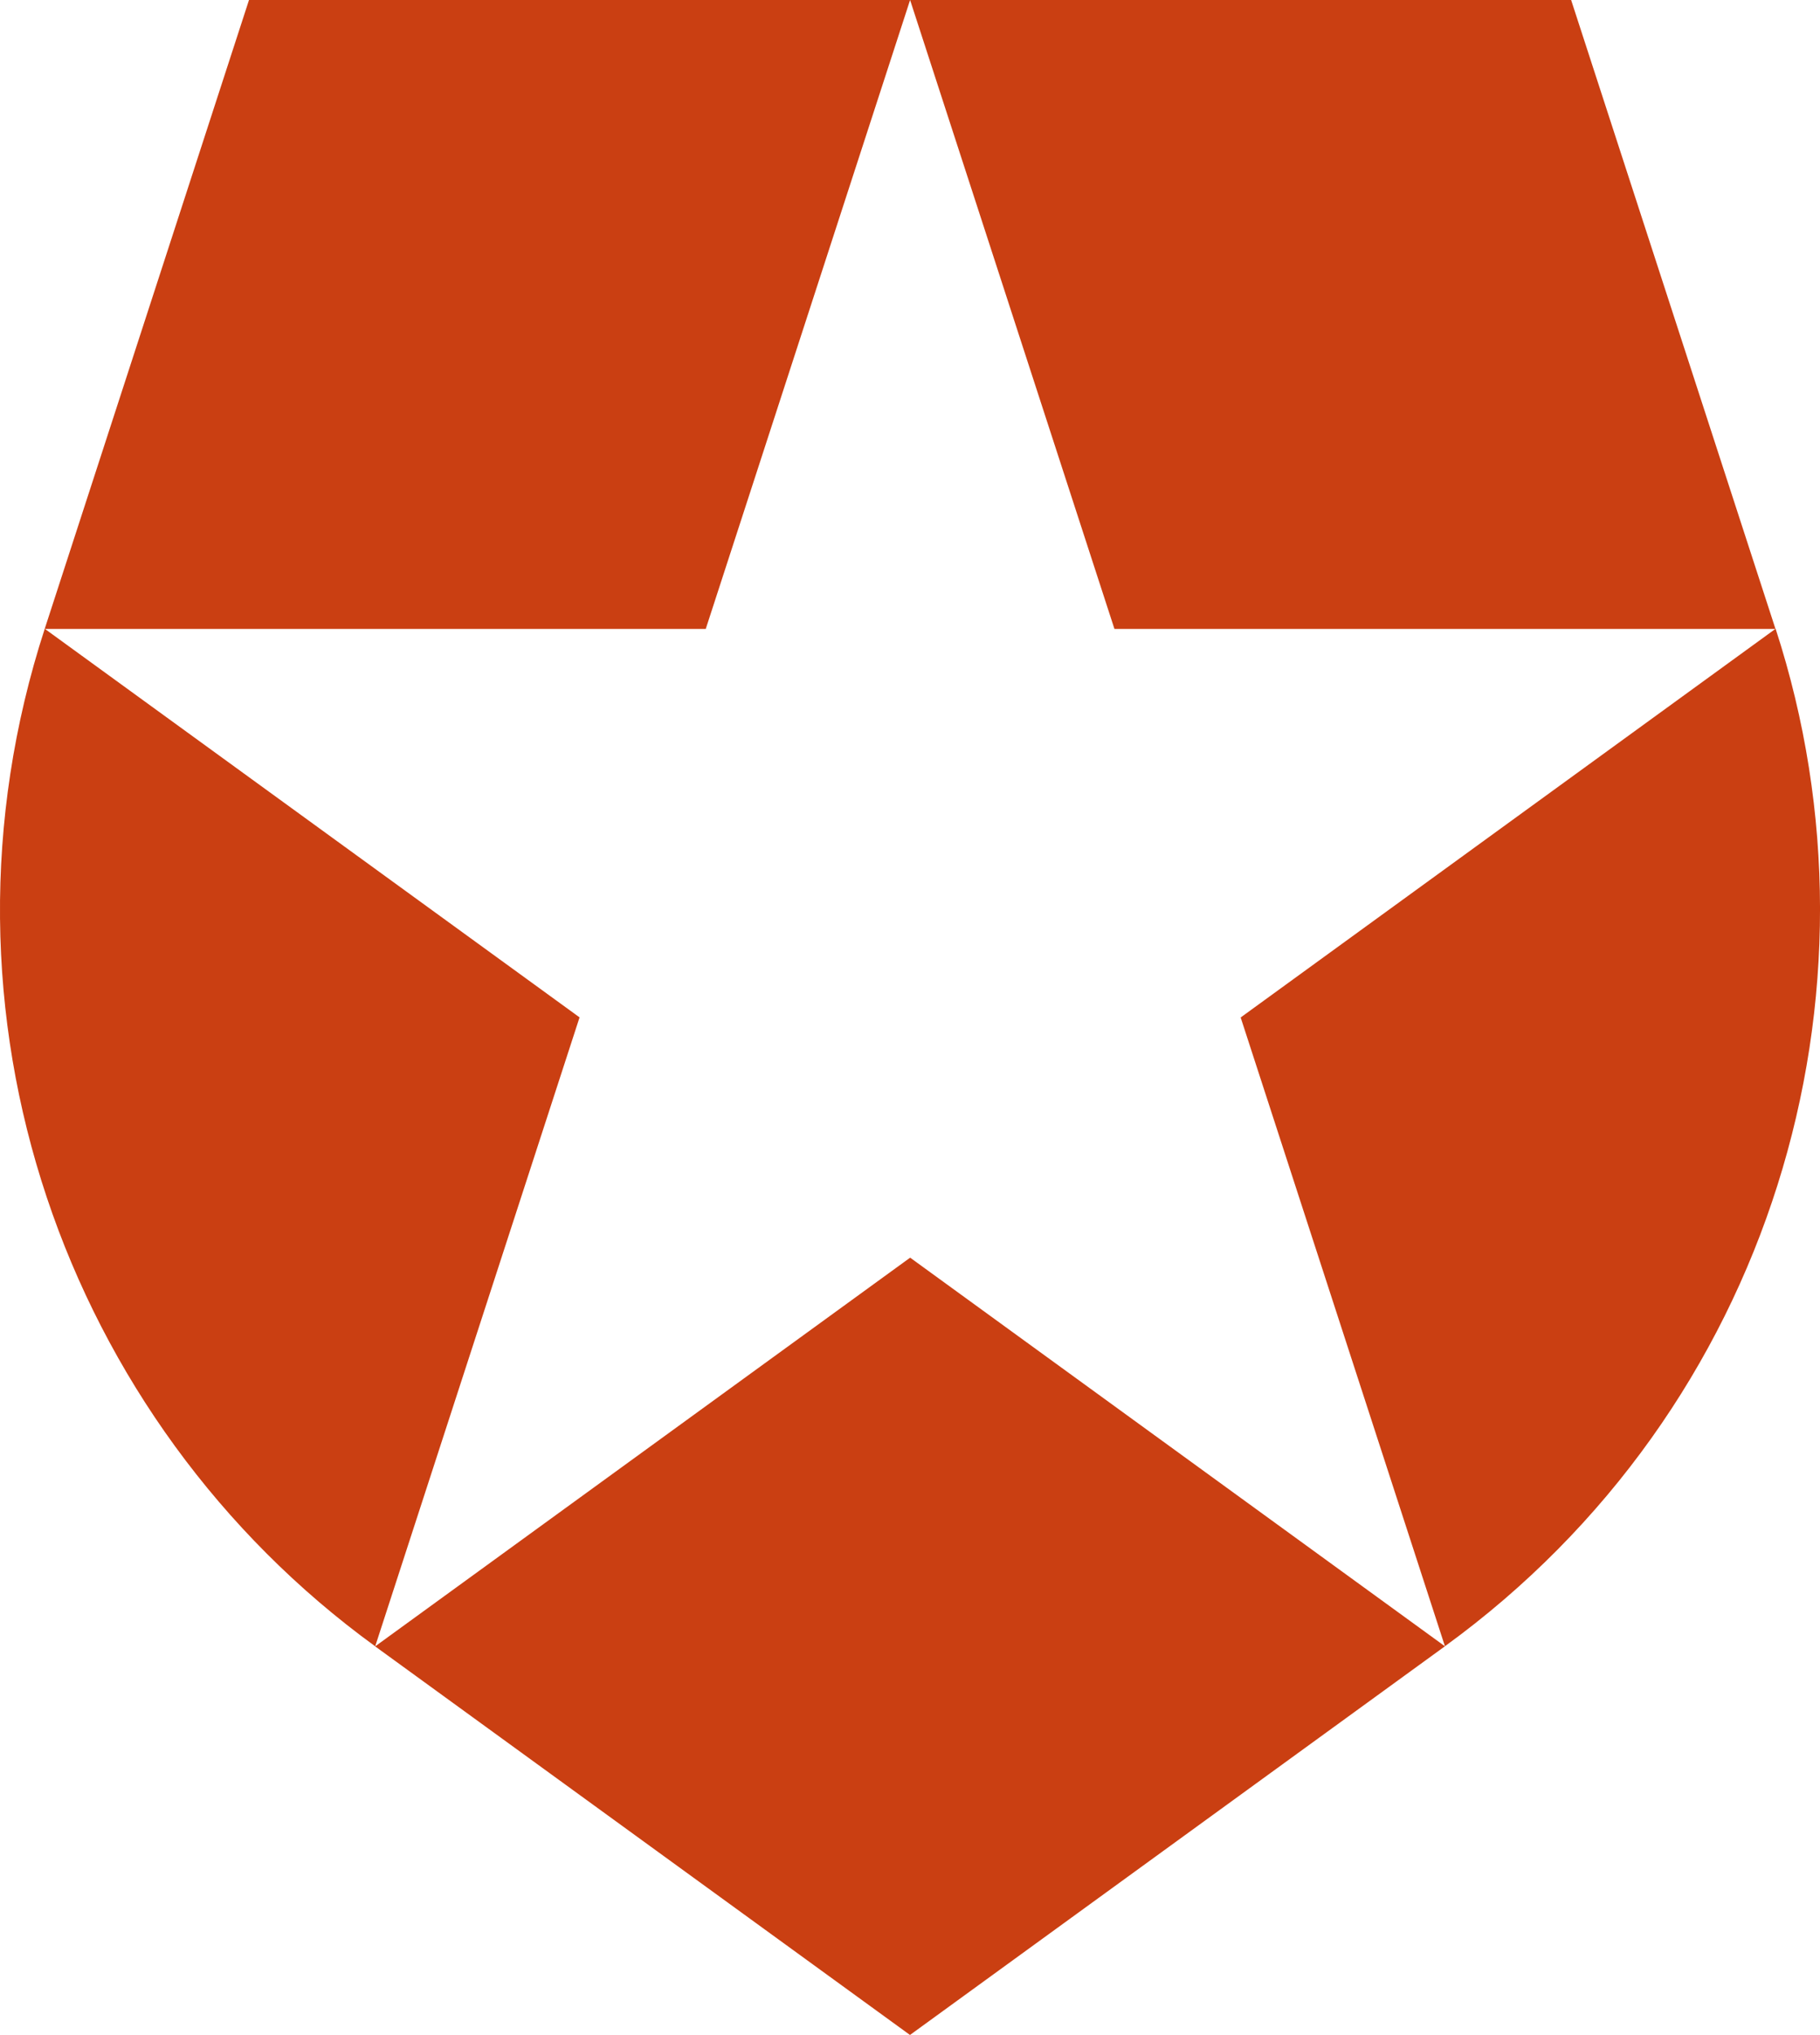 <?xml version="1.0" encoding="UTF-8" standalone="no"?>
<svg
   xmlns:dc="http://purl.org/dc/elements/1.1/"
   xmlns:cc="http://creativecommons.org/ns#"
   xmlns:rdf="http://www.w3.org/1999/02/22-rdf-syntax-ns#"
   xmlns:svg="http://www.w3.org/2000/svg"
   xmlns="http://www.w3.org/2000/svg"
   xmlns:sodipodi="http://sodipodi.sourceforge.net/DTD/sodipodi-0.dtd"
   xmlns:inkscape="http://www.inkscape.org/namespaces/inkscape"
   width="57.245"
   height="64"
   viewBox="0 0 57.245 64"
   version="1.1"
   id="svg6"
   sodipodi:docname="auth0-icon-hover.svg"
   inkscape:version="0.92.2 (unknown)">
  <defs
     id="defs10" />
  <sodipodi:namedview
     pagecolor="#ffffff"
     bordercolor="#666666"
     borderopacity="1"
     objecttolerance="10"
     gridtolerance="10"
     guidetolerance="10"
     inkscape:pageopacity="0"
     inkscape:pageshadow="2"
     inkscape:window-width="1301"
     inkscape:window-height="744"
     id="namedview8"
     showgrid="false"
     inkscape:zoom="3.586557"
     inkscape:cx="-51.581503"
     inkscape:cy="35.41001"
     inkscape:window-x="65"
     inkscape:window-y="24"
     inkscape:window-maximized="1"
     inkscape:current-layer="svg6" />
  <title
     id="title2">Slice 1</title>
  <path
     d="M 45.448,51.774 39.023,31.999 55.841,19.78 H 35.053 l -6.426,-19.775 -0.002,-0.005 h 20.792 l 6.427,19.778 v -3.8e-4 l 0.005,-0.003 c 3.733,11.474 -0.111,24.524 -10.401,31.999 z m -33.643,0 -0.005,0.004 16.822,12.221 L 45.448,51.775 28.627,39.553 Z M 1.407,19.775 c -3.929,12.095 0.632,24.911 10.394,32.001 l 0.002,-0.006 L 18.229,31.996 1.414,19.78 H 22.198 L 28.624,0.005 28.625,0 H 7.832 Z"
     id="path4"
     inkscape:connector-curvature="0"
     style="fill:#ca3f12;fill-rule:evenodd;stroke-width:0.381" />
</svg>
